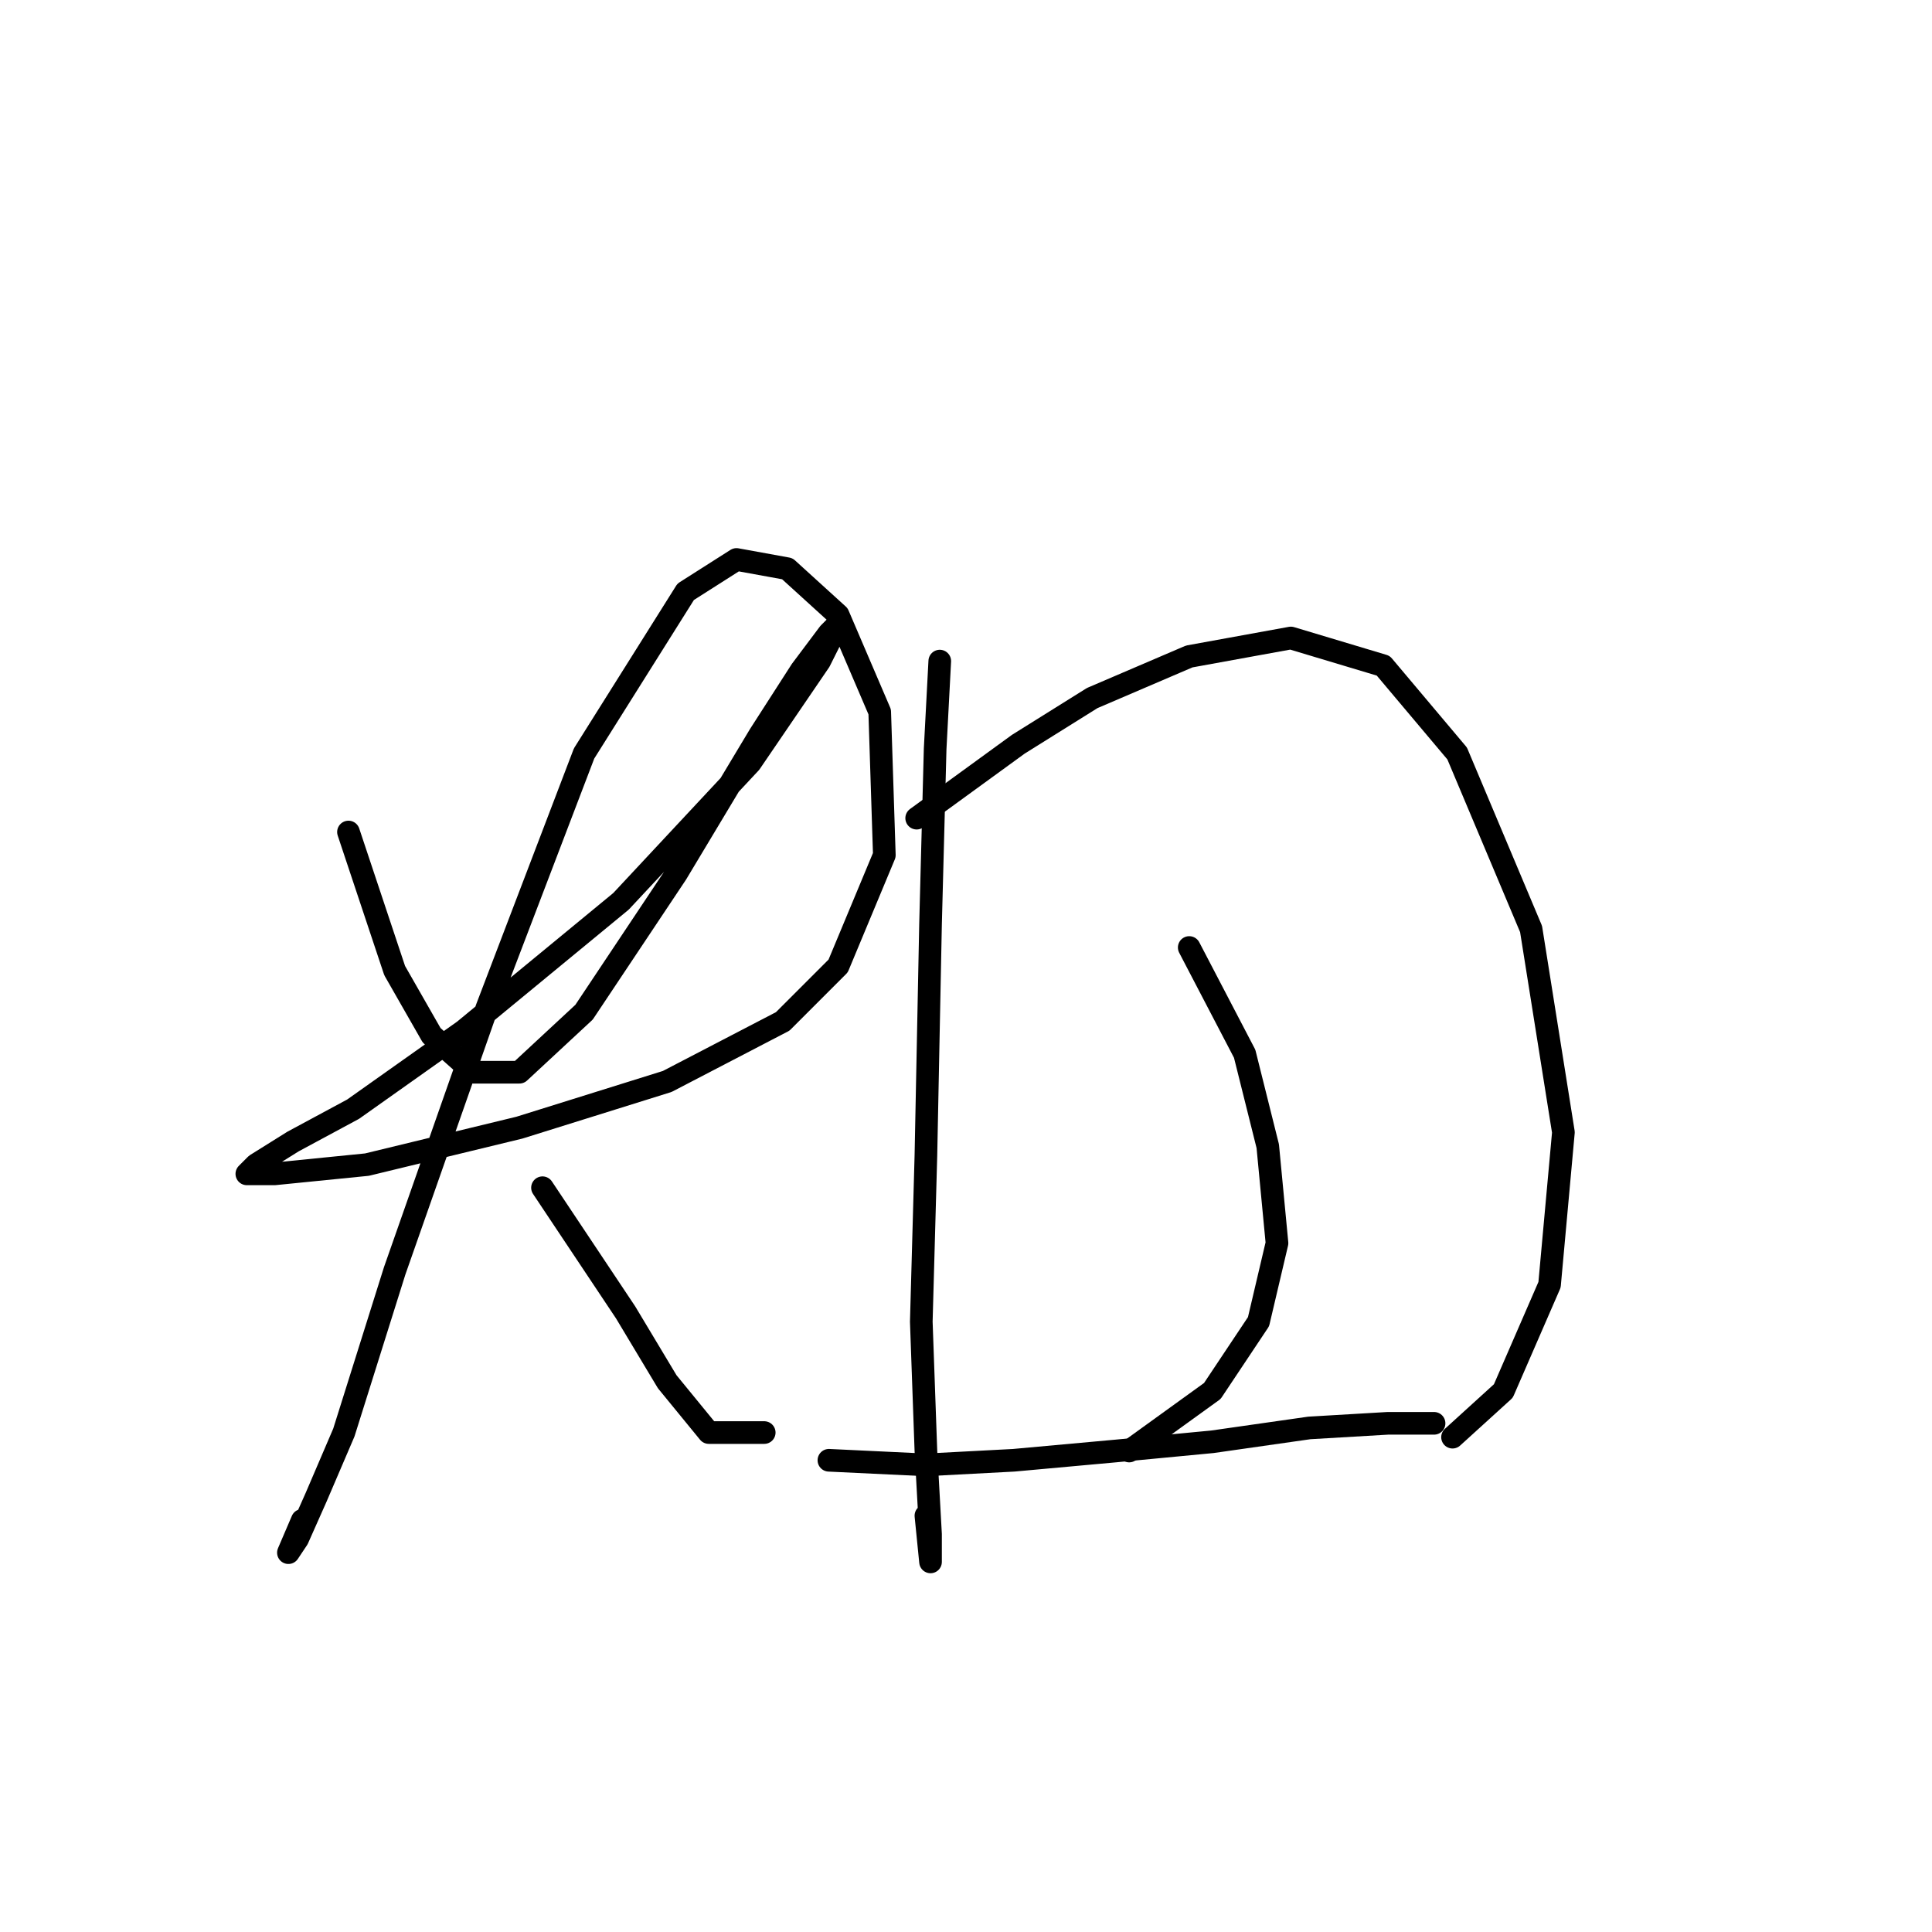 <?xml version="1.0" standalone="no"?>
    <svg width="256" height="256" xmlns="http://www.w3.org/2000/svg" version="1.1">
    <polyline stroke="black" stroke-width="3" stroke-linecap="round" fill="transparent" stroke-linejoin="round" points="46.174 110.246 52.295 128.61 57.192 137.179 62.701 142.076 68.822 142.076 77.392 134.119 89.634 115.755 100.652 97.392 106.161 88.822 109.834 83.925 111.058 82.701 108.61 87.598 99.428 101.064 82.289 119.428 61.477 136.567 46.786 146.973 38.829 151.258 33.932 154.318 32.707 155.543 36.38 155.543 48.622 154.318 68.822 149.421 88.41 143.3 103.713 135.343 111.058 127.997 117.179 113.307 116.567 94.331 111.058 81.477 104.325 75.356 97.591 74.131 90.858 78.416 77.392 99.84 64.537 133.506 52.295 168.397 45.562 189.821 41.889 198.39 39.441 203.899 38.216 205.736 40.053 201.451 40.053 201.451 " />
        <polyline stroke="black" stroke-width="3" stroke-linecap="round" fill="transparent" stroke-linejoin="round" points="71.883 157.379 82.901 173.906 88.41 183.088 93.919 189.821 101.264 189.821 101.264 189.821 " />
        <polyline stroke="black" stroke-width="3" stroke-linecap="round" fill="transparent" stroke-linejoin="round" points="124.524 87.598 123.912 99.228 123.3 122.488 122.688 153.094 122.076 175.13 122.688 192.269 123.3 203.287 123.3 206.96 122.688 200.839 122.688 200.839 " />
        <polyline stroke="black" stroke-width="3" stroke-linecap="round" fill="transparent" stroke-linejoin="round" points="121.464 108.41 134.93 98.616 144.724 92.495 157.579 86.986 171.045 84.537 183.287 88.21 193.081 99.84 202.875 123.1 207.16 150.033 205.323 170.233 199.202 184.312 192.469 190.433 192.469 190.433 " />
        <polyline stroke="black" stroke-width="3" stroke-linecap="round" fill="transparent" stroke-linejoin="round" points="157.579 125.549 164.924 139.628 167.984 151.87 169.209 164.724 166.76 175.13 160.639 184.312 149.621 192.269 149.621 192.269 " />
        <polyline stroke="black" stroke-width="3" stroke-linecap="round" fill="transparent" stroke-linejoin="round" points="109.834 193.494 122.688 194.106 134.318 193.494 147.785 192.269 160.639 191.045 173.494 189.209 183.899 188.597 190.021 188.597 190.021 188.597 " />
        </svg>